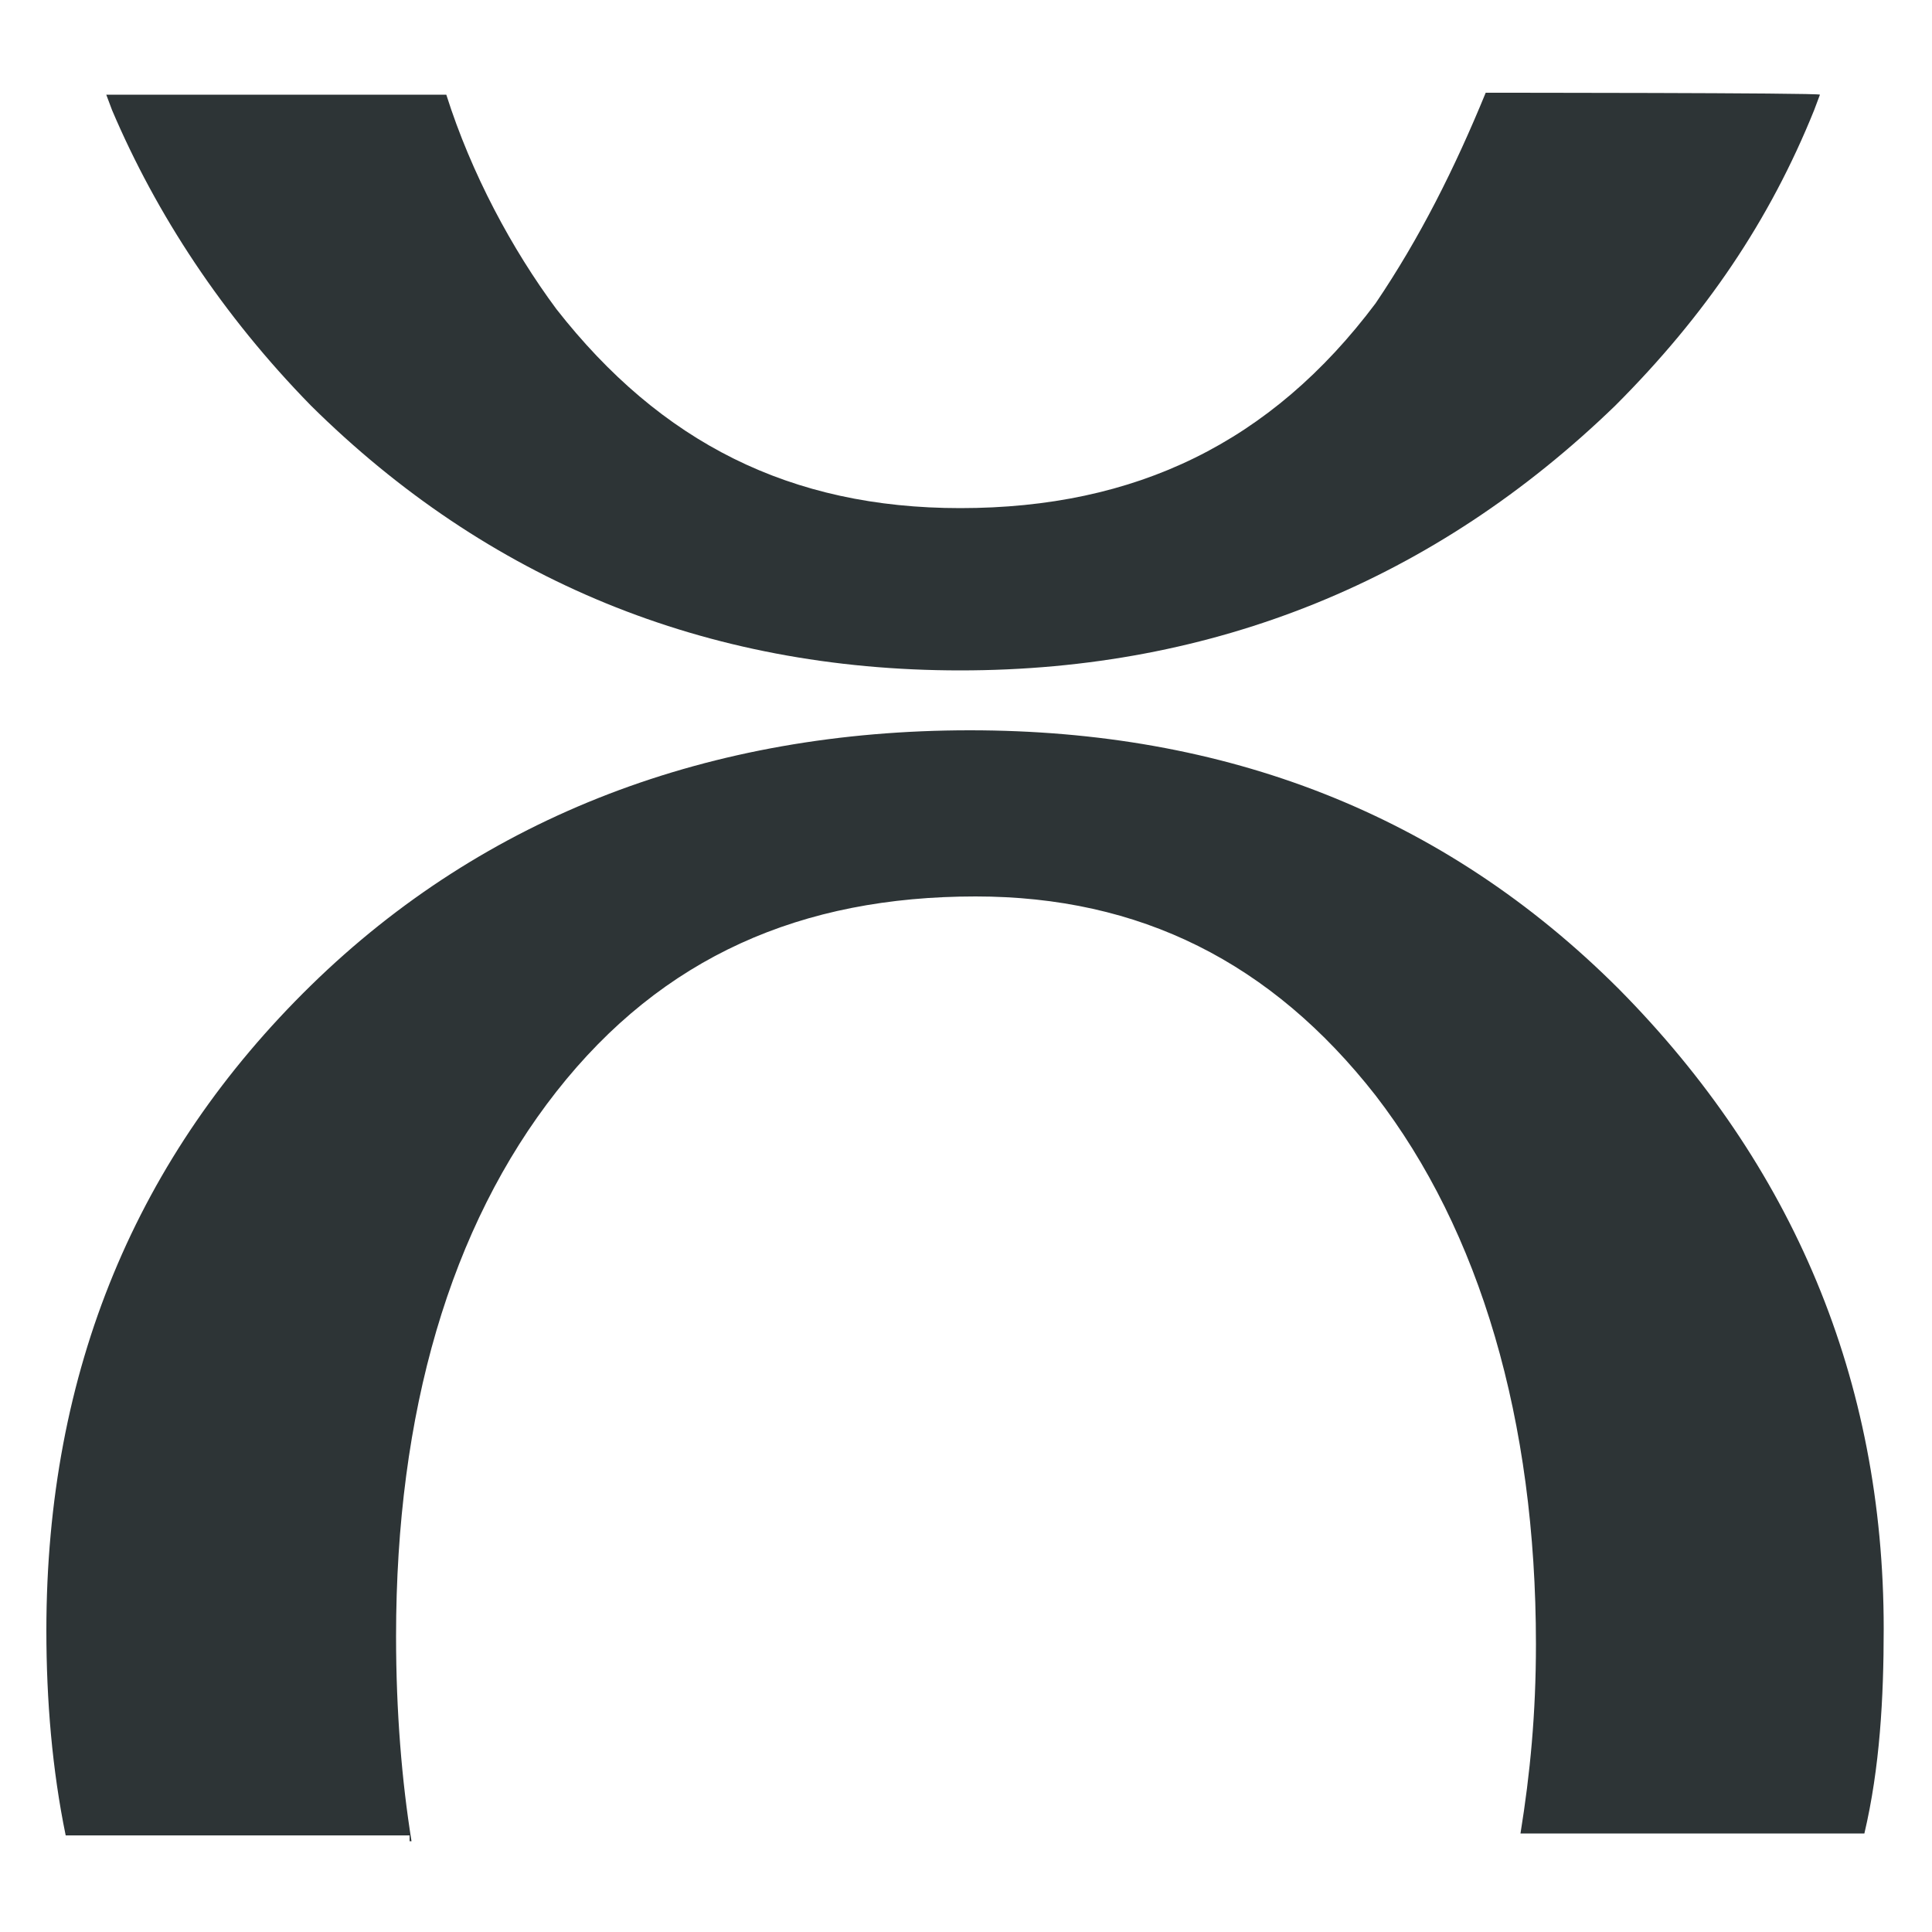 <?xml version="1.0" encoding="utf-8"?>
<!-- Generator: Adobe Illustrator 19.0.0, SVG Export Plug-In . SVG Version: 6.00 Build 0)  -->
<svg version="1.1" id="Layer_1" xmlns="http://www.w3.org/2000/svg" xmlns:xlink="http://www.w3.org/1999/xlink" x="0px" y="0px"
	 viewBox="-350.1 231.1 100 100" style="enable-background:new -350.1 231.1 100 100;" xml:space="preserve">
<style type="text/css">
	.st0{fill:#2D3436;}
</style>
<g>
	<path id="XMLID_6_" class="st0" d="M-273.2,235.9c-1.6,3.9-3.4,7.5-5.7,10.9c-5.4,7.2-12.4,10.6-21.5,10.6
		c-8.8,0-15.5-3.4-20.9-10.3c-2.3-3.1-4.4-7-5.7-11.1h-17.6l0.3,0.8c2.3,5.4,5.7,10.6,10.3,15.3c9.1,9,20.4,13.7,33.6,13.7
		s24.6-4.7,33.9-13.7c4.7-4.7,8-9.6,10.3-15.3l0.3-0.8C-255.9,235.9-273.2,235.9-273.2,235.9z"/>
	<path id="XMLID_5_" class="st0" d="M-328.8,326.4c-0.5-3.1-0.8-6.7-0.8-10.6c0-11.6,2.8-21.2,8.3-28.2s12.7-10.1,21.7-10.1
		c8.5,0,15.3,3.4,20.7,10.3c5.4,7,8.3,16.8,8.3,28.4c0,3.6-0.3,6.7-0.8,9.8h17.8c0.8-3.4,1-7,1-10.6c0-12.9-4.7-24-13.7-33.1
		c-9.1-9.1-20.4-13.4-33.6-13.4c-13.4,0-25.1,4.4-34.1,13.2c-9,8.8-13.7,19.9-13.7,33.4c0,3.6,0.3,7.2,1,10.6h17.8V326.4z"/>
</g>
</svg>

